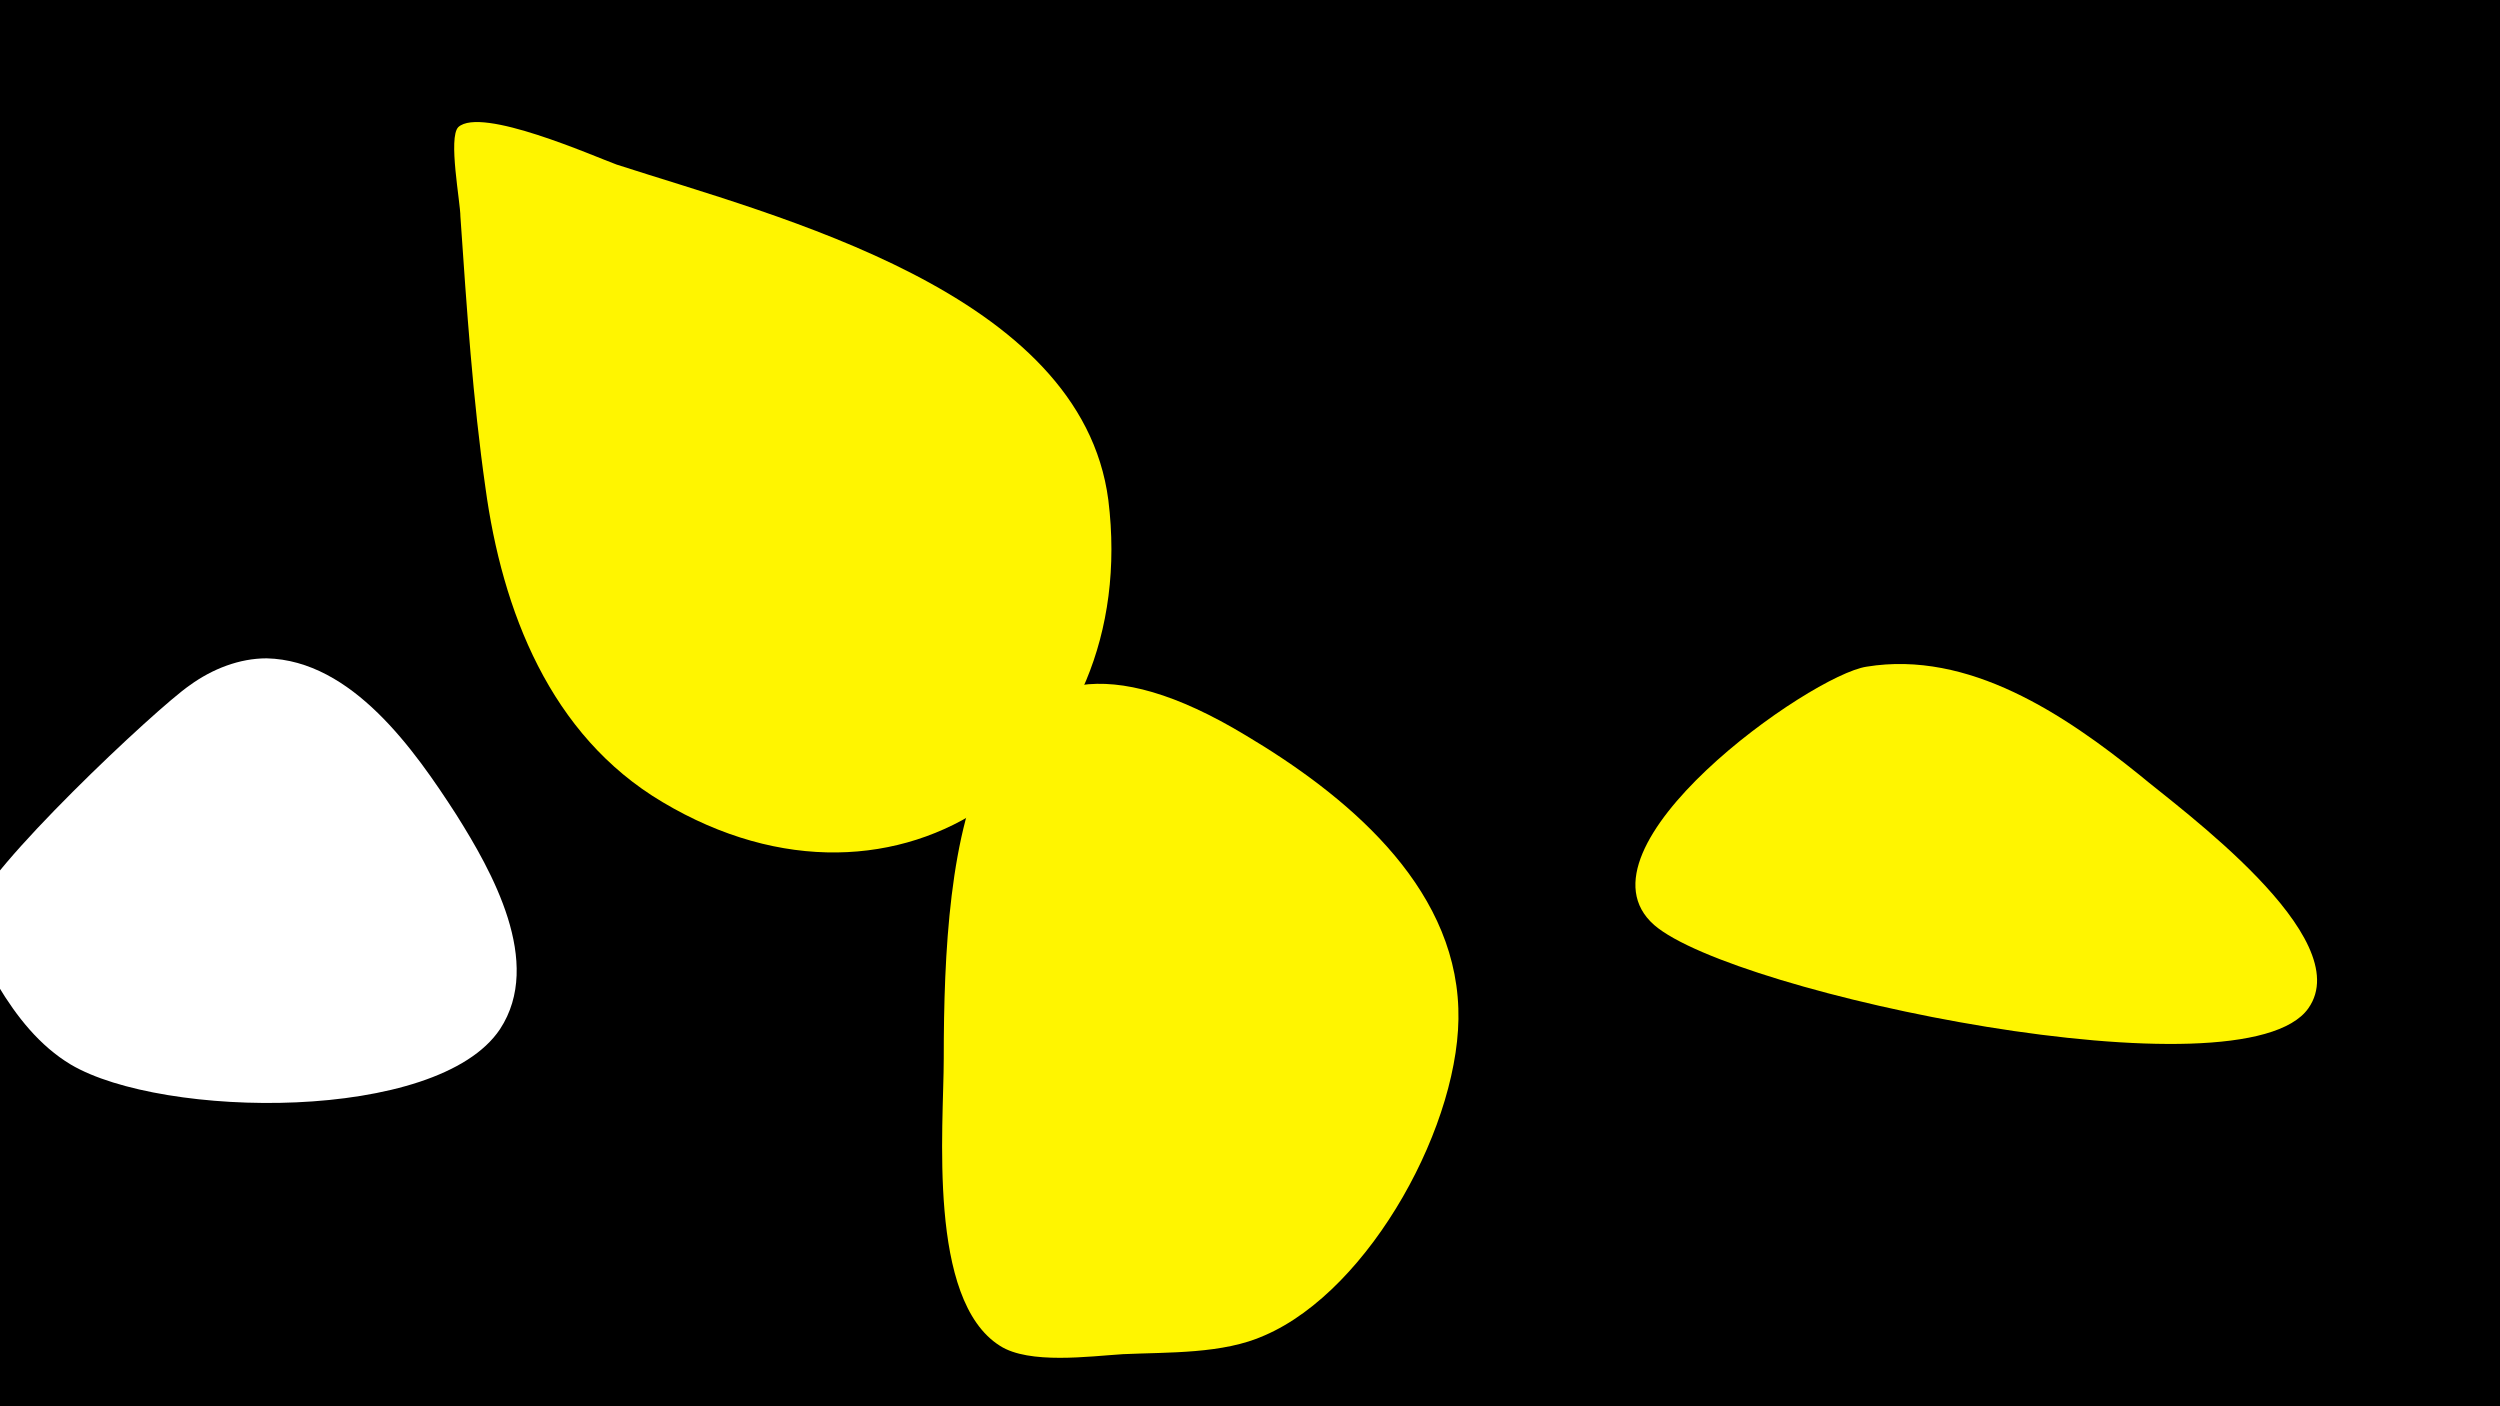 <svg width="1200" height="675" viewBox="-500 -500 1200 675" xmlns="http://www.w3.org/2000/svg"><path d="M-500-500h1200v675h-1200z" fill="#000"/><path d="M-281-109c-20-31-50-74-91-75-13 0-26 5-37 13-16 11-99 89-104 109-3 12 6 26 12 35 9 15 20 29 35 38 44 26 176 28 206-17 21-32-4-76-21-103z"  fill="#fff" /><path d="M32-260c-13-100-159-136-236-161-11-4-65-28-76-18-5 5 1 36 1 43 3 44 6 88 12 130 8 59 31 119 85 151 114 68 230-16 214-145z"  fill="#fff500" /><path d="M98-147c-134-81-145 54-145 155 0 33-8 116 27 138 14 9 43 5 59 4 22-1 48 0 68-9 51-22 95-103 93-157-2-60-55-103-102-131z"  fill="#fff500" /><path d="M527-128c-36-29-82-60-131-52-27 4-144 87-102 124 38 33 283 84 314 40 24-34-62-96-81-112z"  fill="#fff500" /></svg>